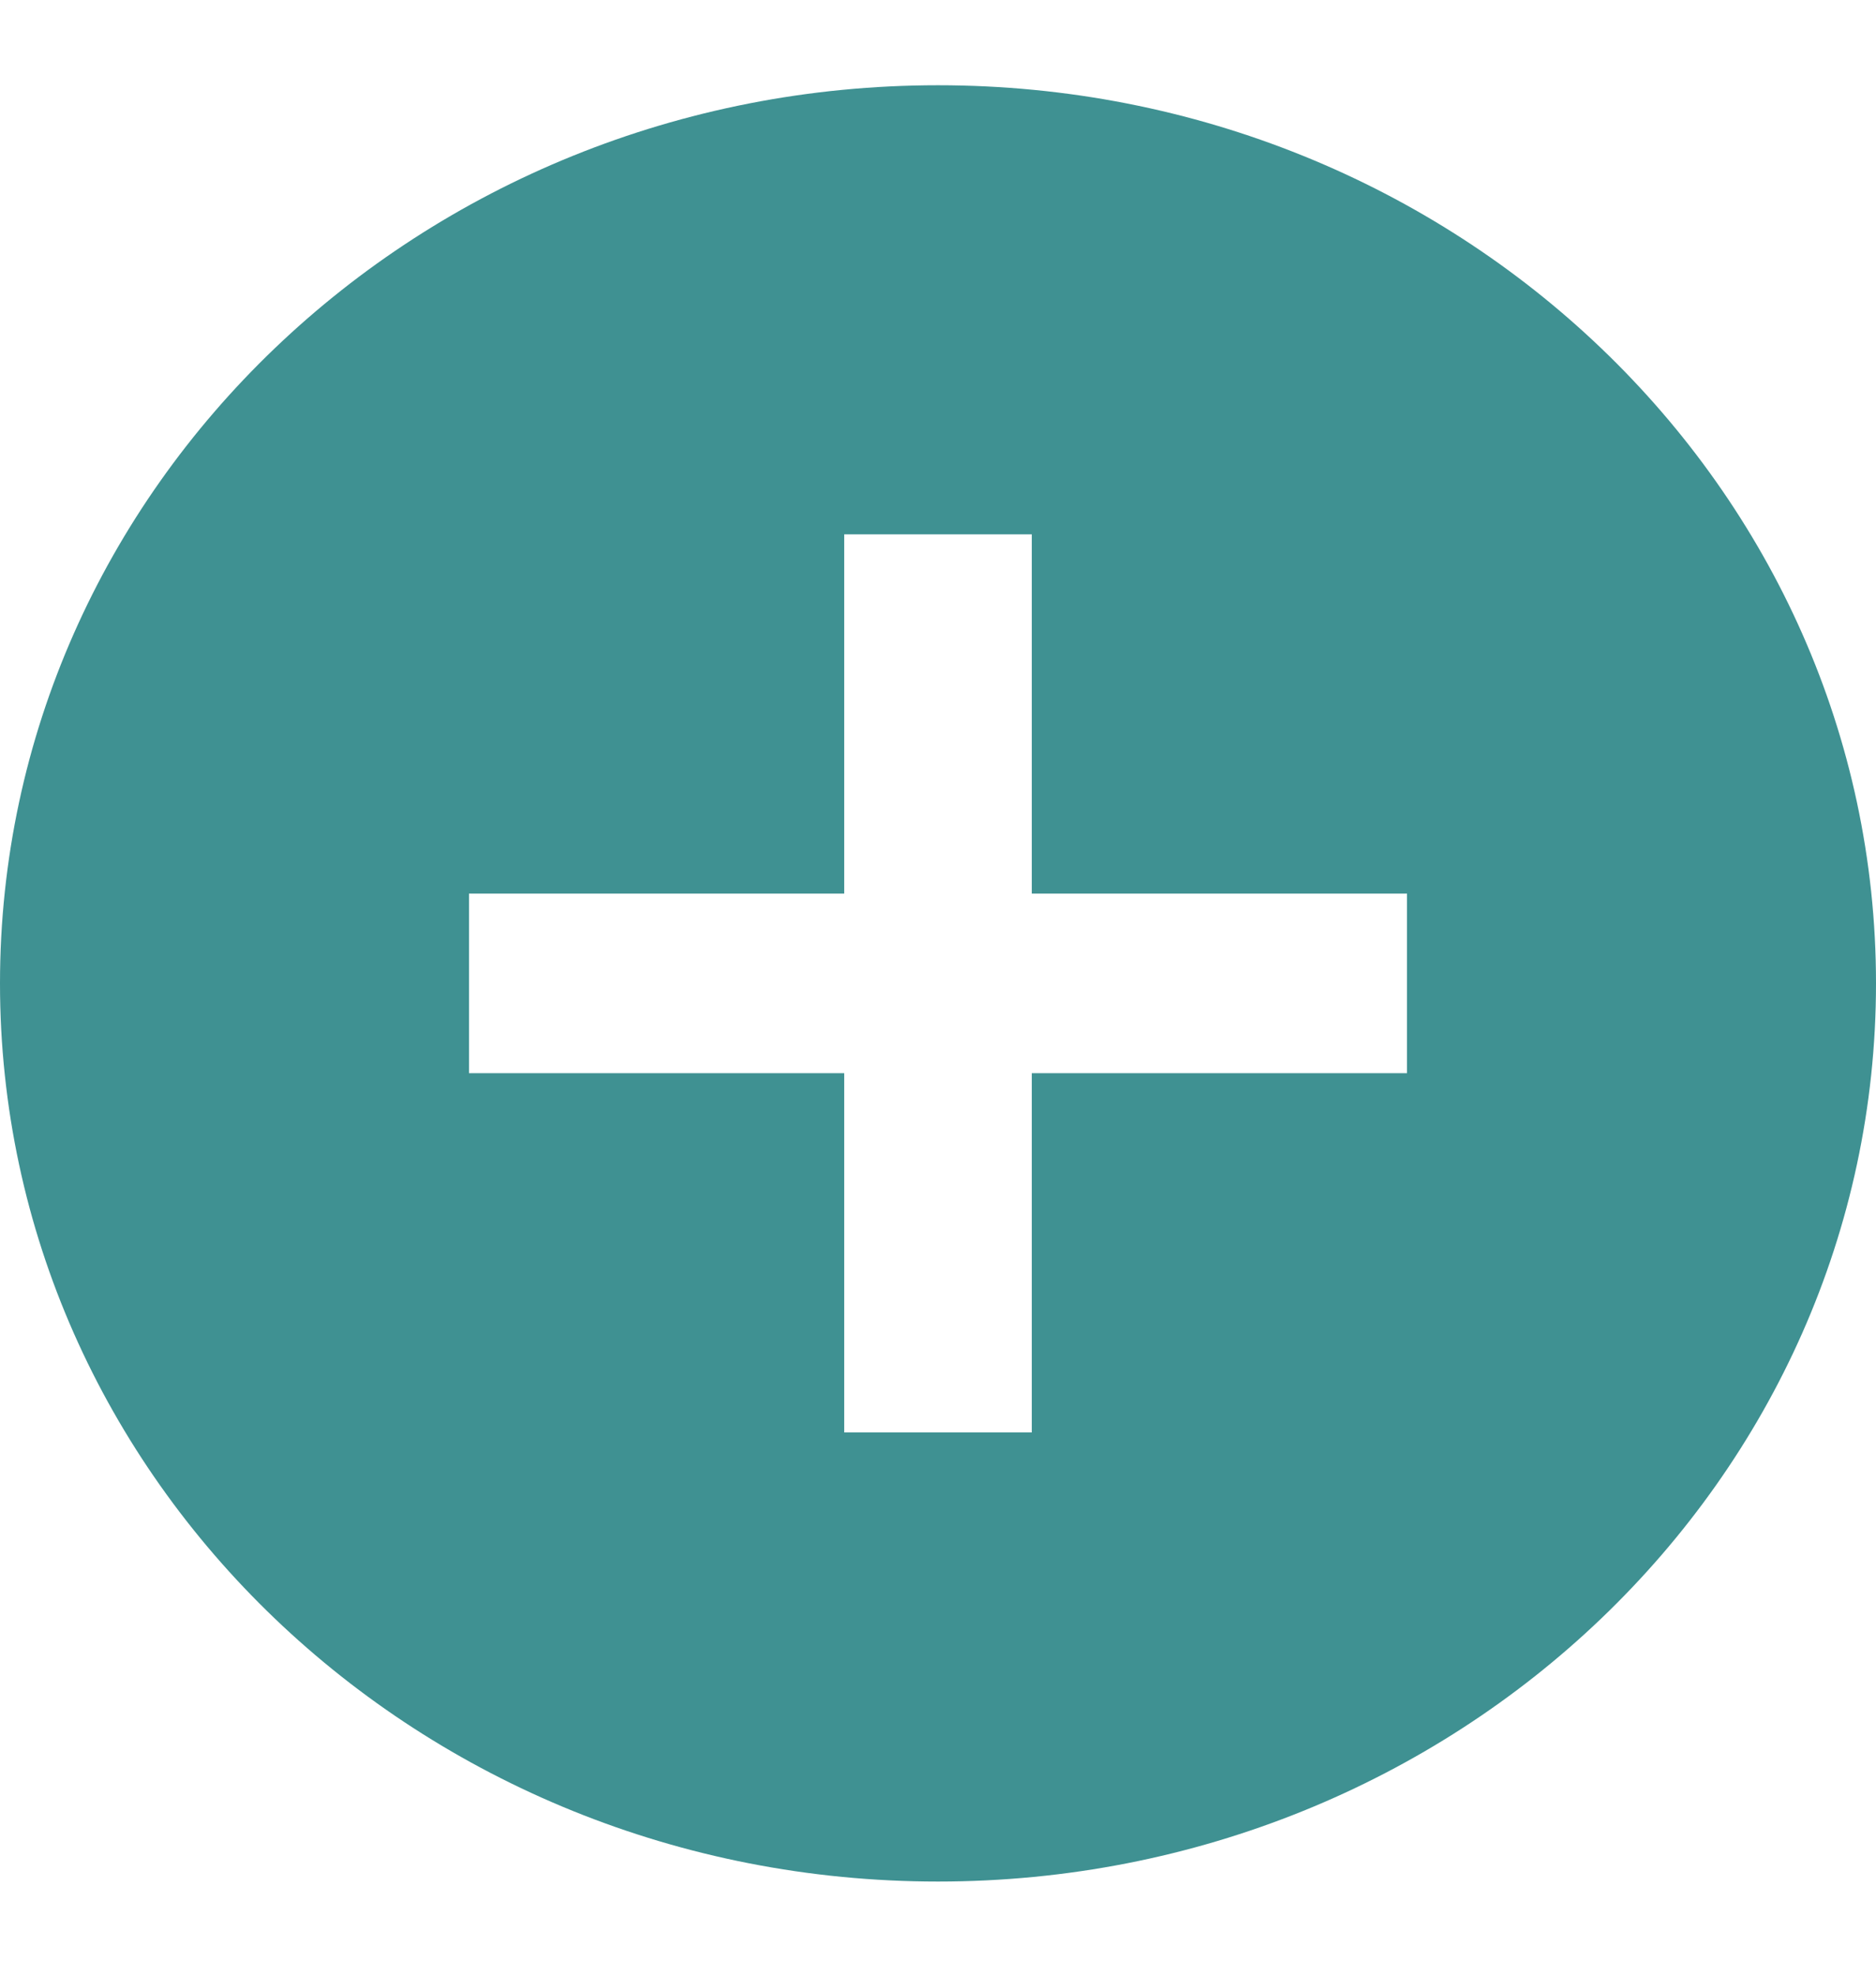 <svg width="19" height="20" viewBox="0 0 19 20" fill="none" xmlns="http://www.w3.org/2000/svg">
<path id="Vector" d="M9.5 0.863C4.253 0.863 0 4.934 0 9.955C0 14.976 4.253 19.047 9.5 19.047C14.747 19.047 19 14.976 19 9.955C19 4.934 14.747 0.863 9.5 0.863ZM14.25 10.864H10.45V14.501H8.55V10.864H4.75V9.046H8.55V5.409H10.45V9.046H14.25V10.864Z" fill="#3F9192"/>
</svg>
